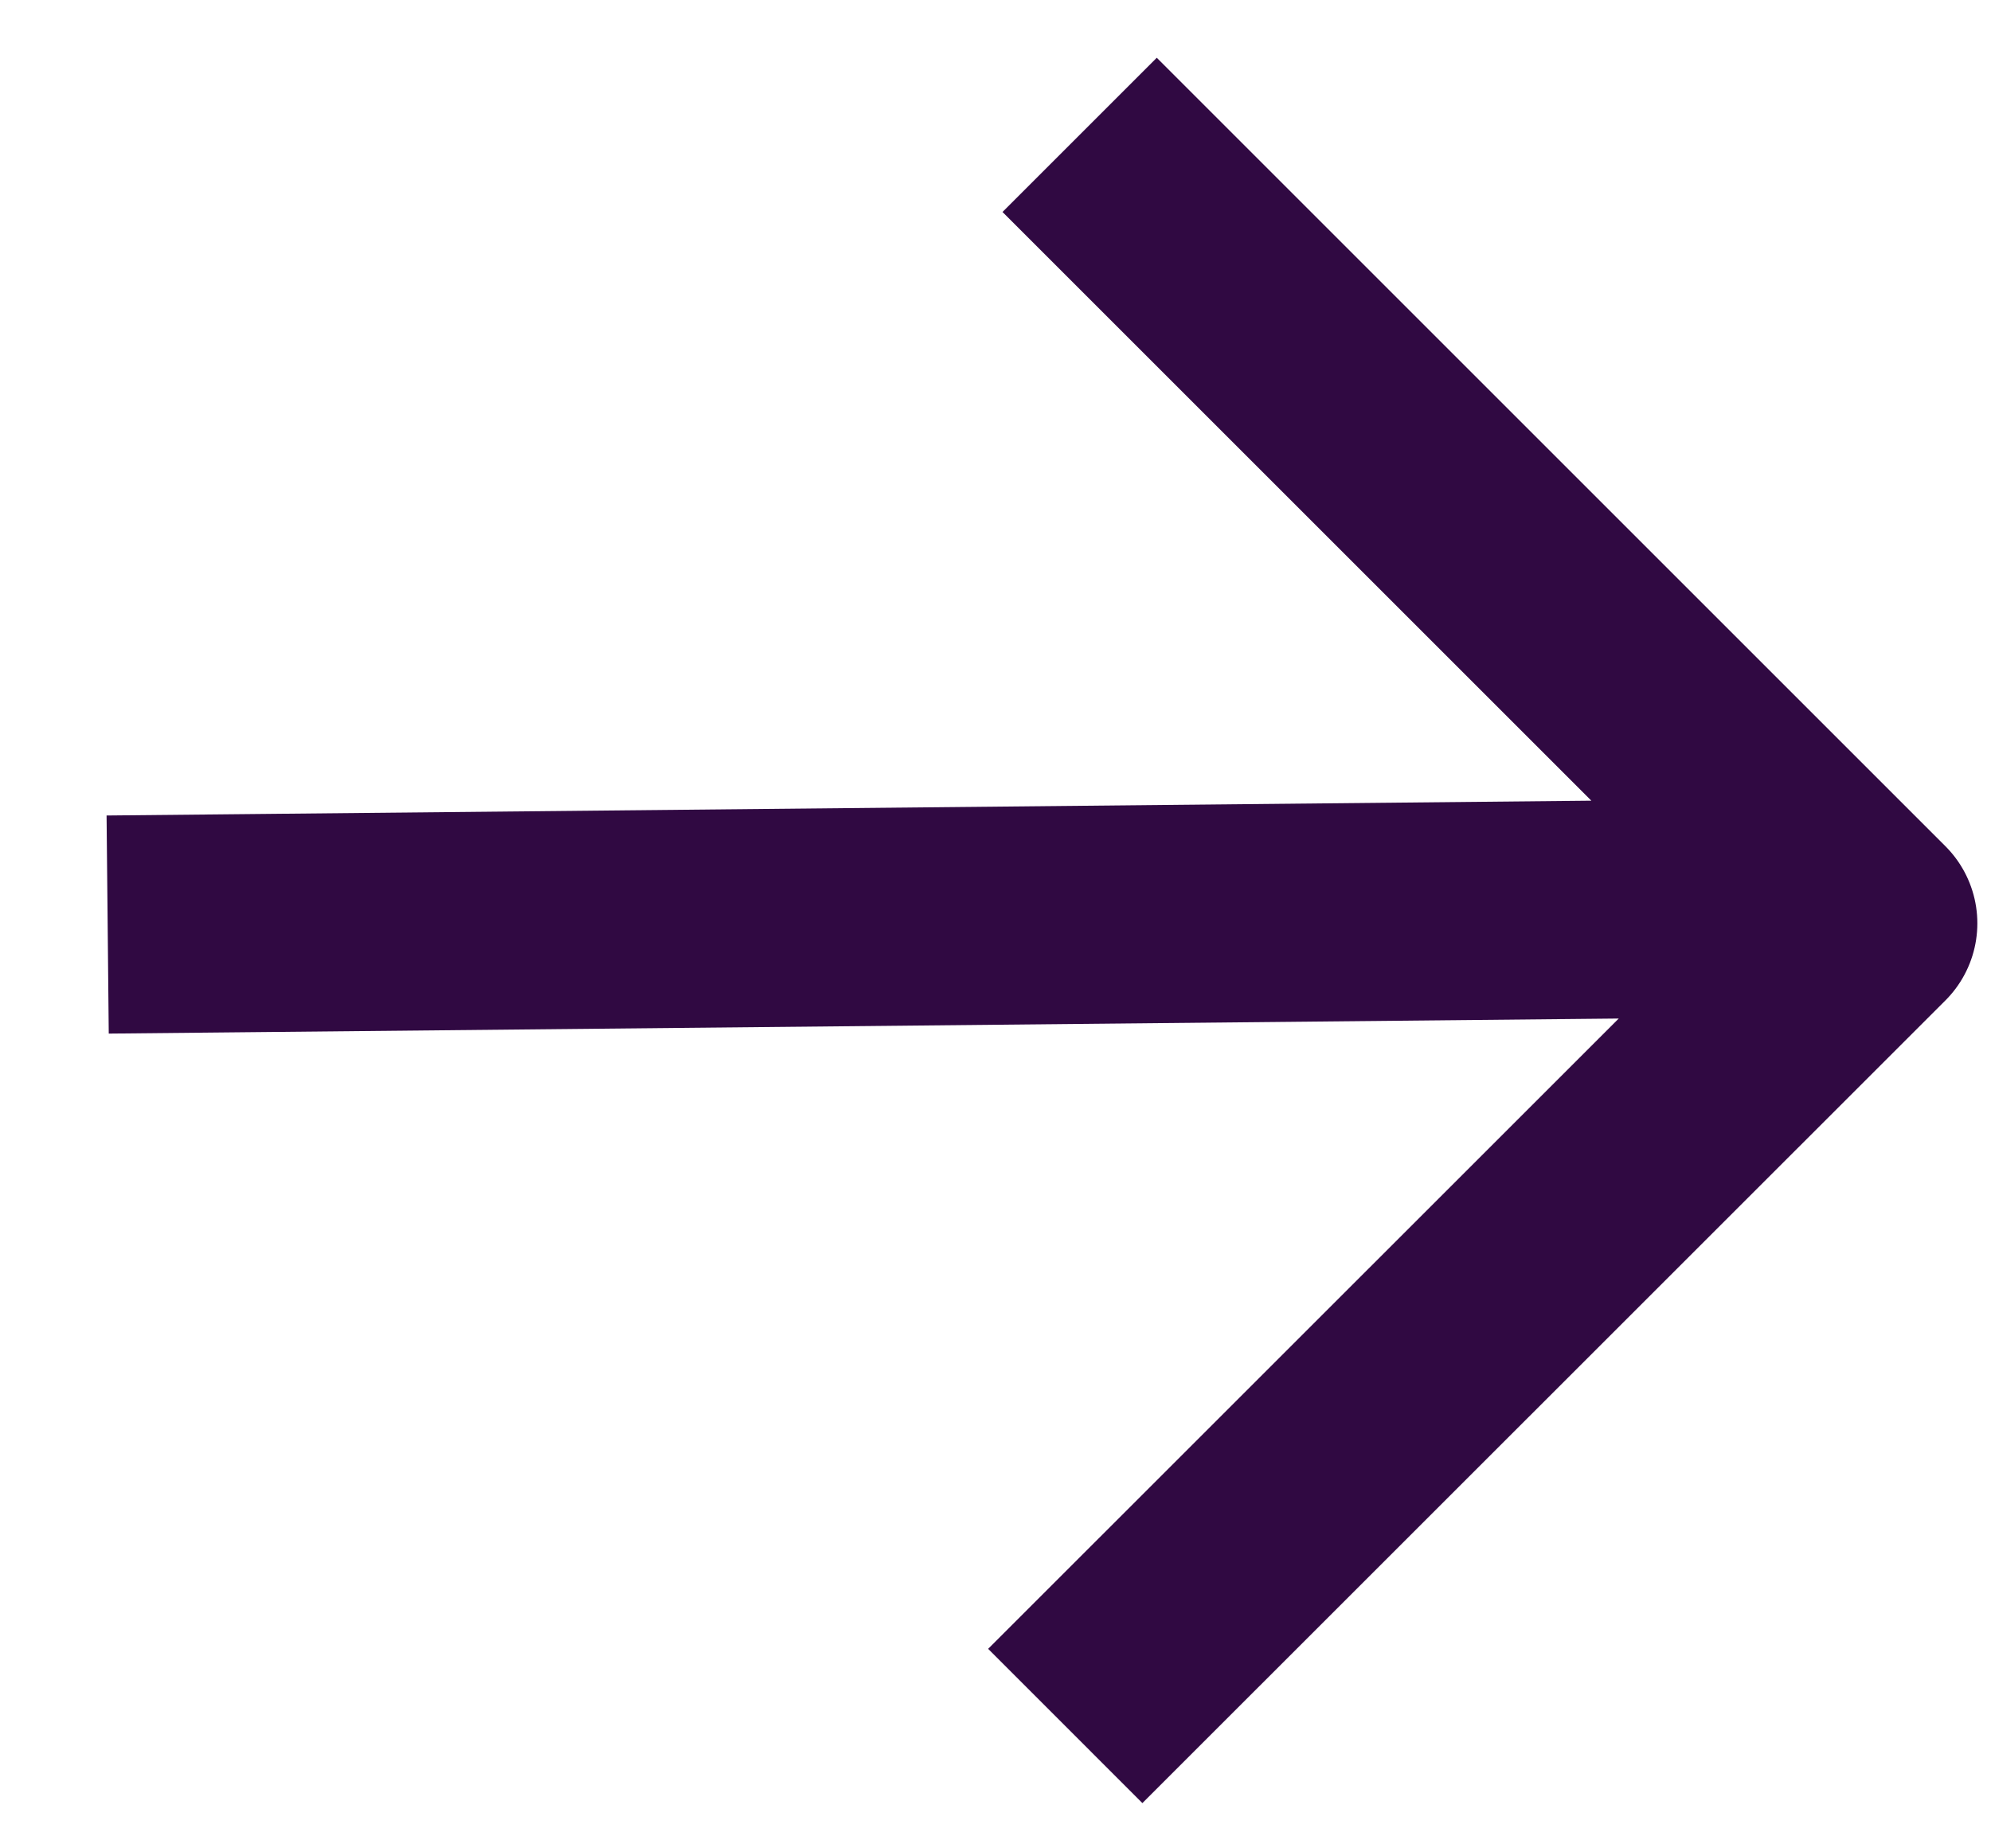 <svg width="14" height="13" viewBox="0 0 14 13" fill="none" xmlns="http://www.w3.org/2000/svg">
<path d="M1.524 6.495L12.049 6.39M8.134 1.491L13.137 6.494L8.033 11.597" stroke="#300942" stroke-width="1.534" stroke-linecap="square" stroke-linejoin="round"/>
</svg>

